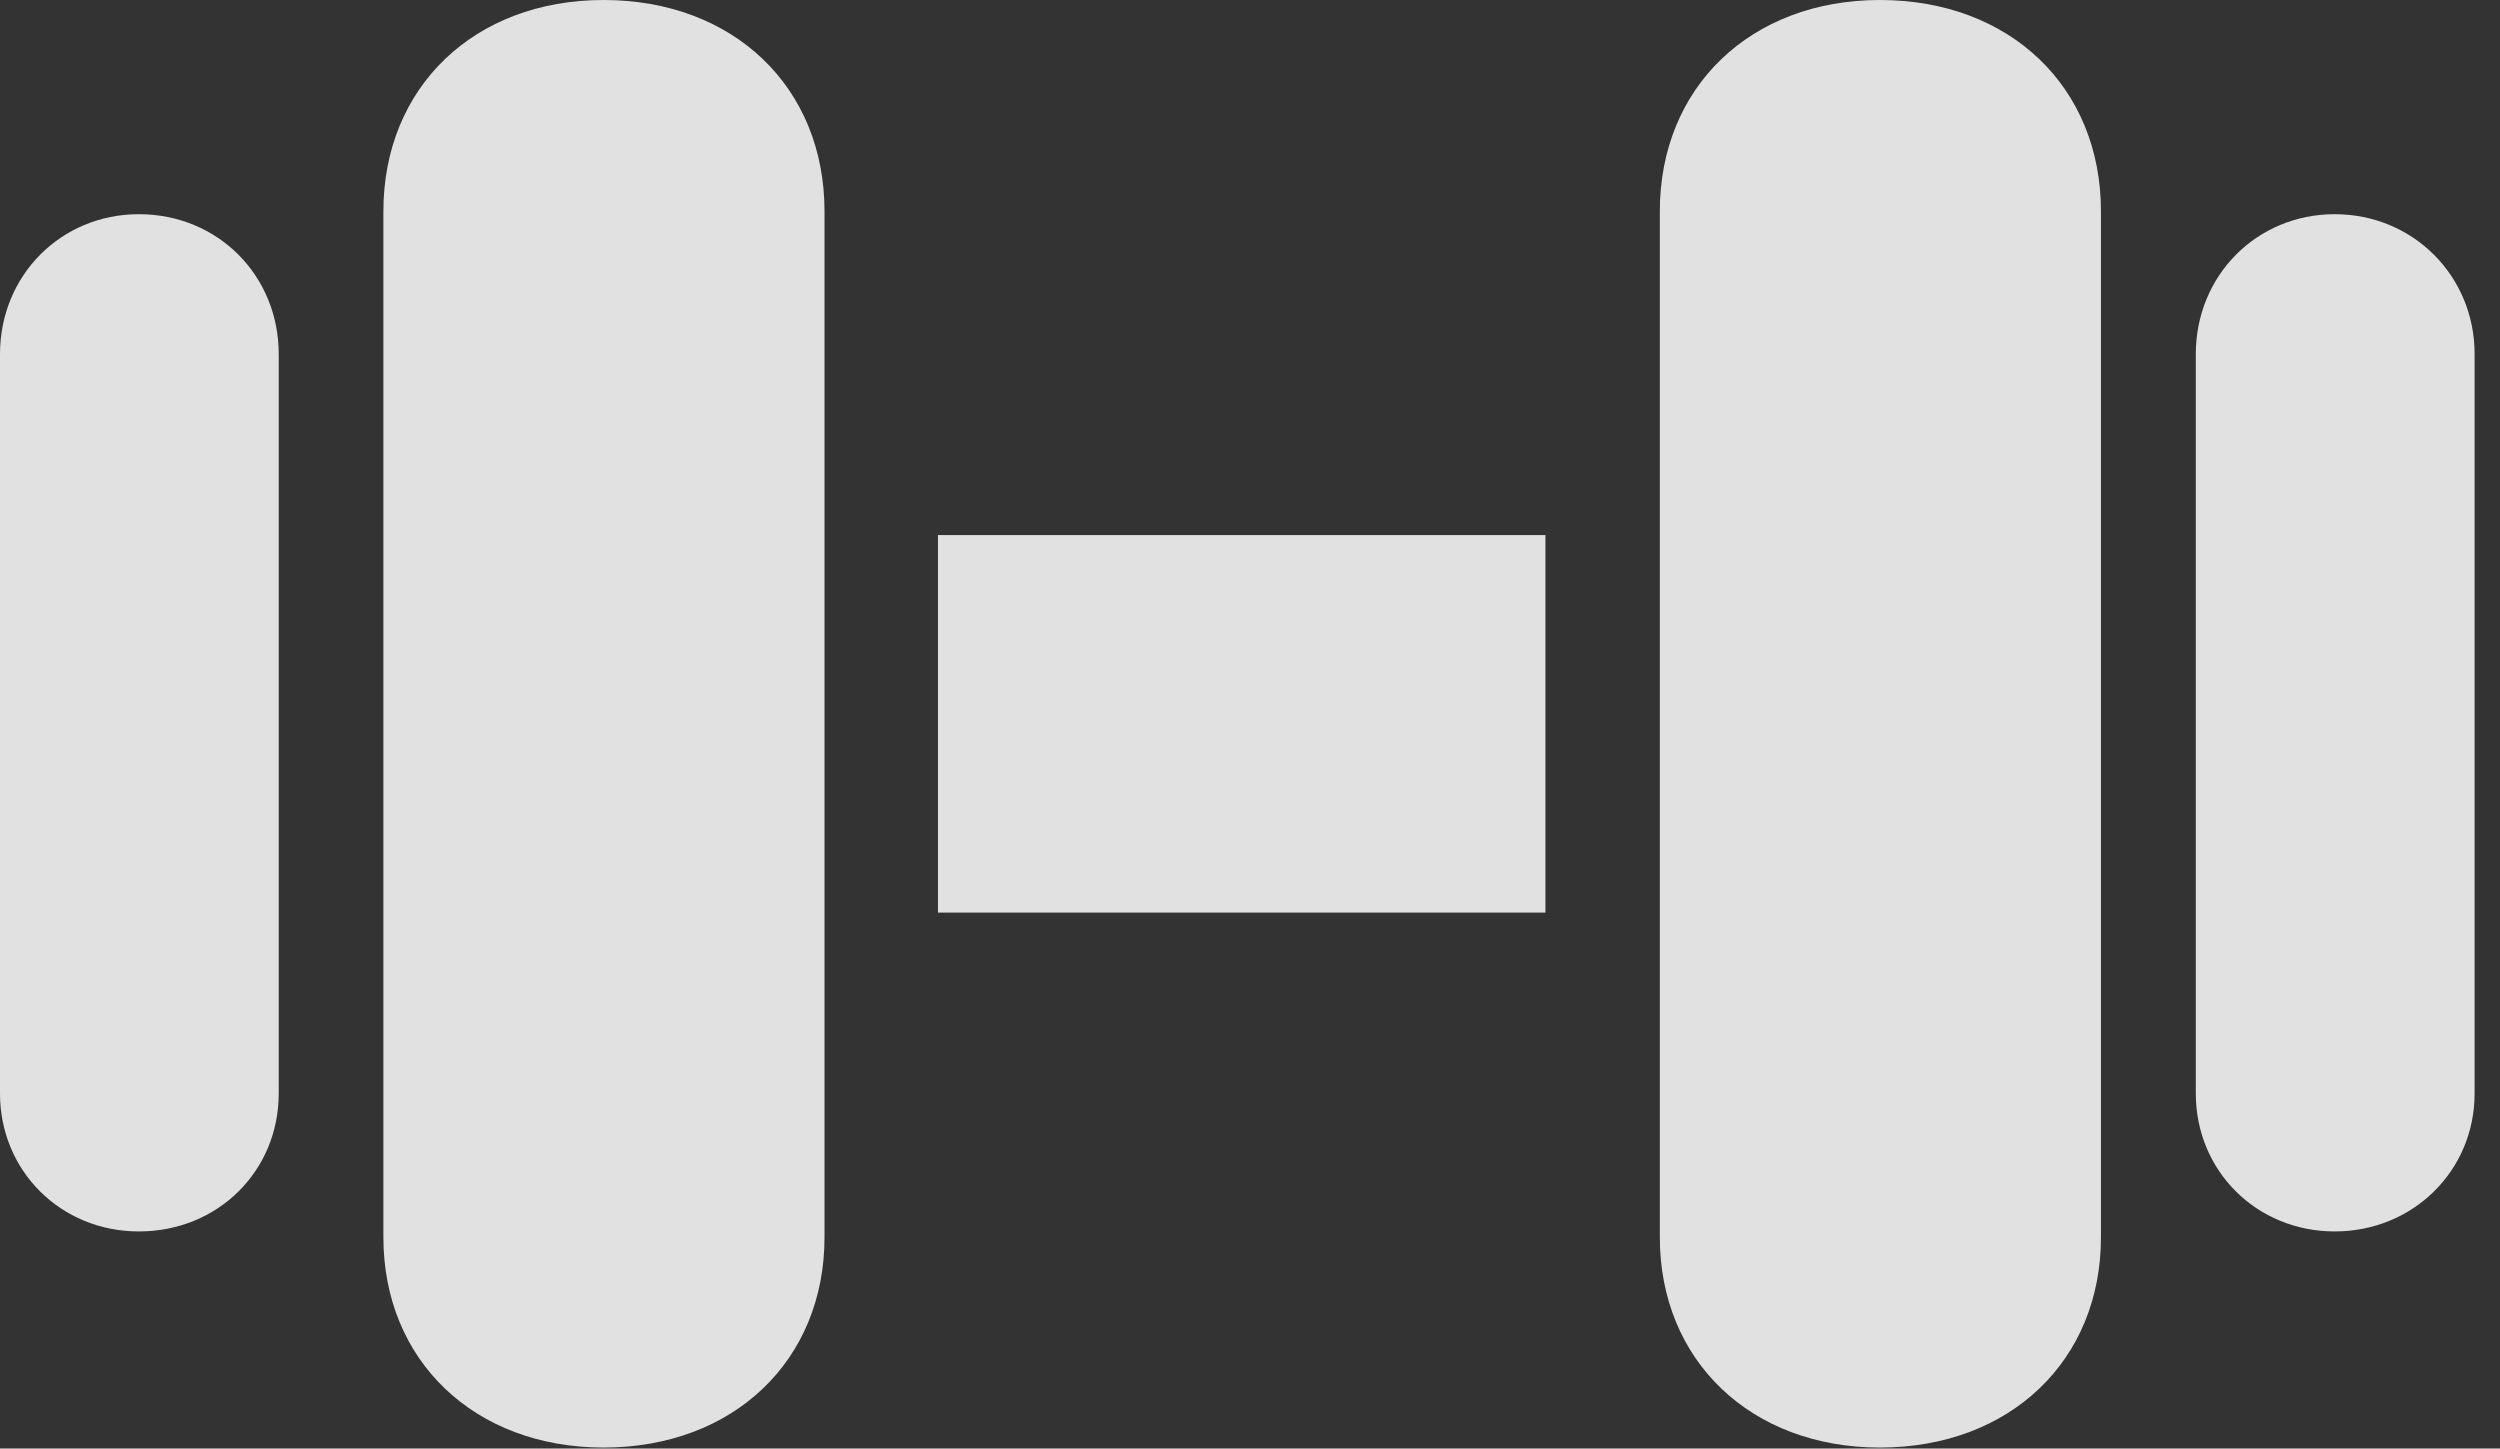 <?xml version="1.0" encoding="UTF-8"?>
<!--Generator: Apple Native CoreSVG 326-->
<!DOCTYPE svg
PUBLIC "-//W3C//DTD SVG 1.1//EN"
       "http://www.w3.org/Graphics/SVG/1.1/DTD/svg11.dtd">
<svg version="1.1" xmlns="http://www.w3.org/2000/svg" xmlns:xlink="http://www.w3.org/1999/xlink" viewBox="0 0 34.945 20.248">
 <rect x="0" y="0" width="34.945" height="20.248" fill="#333333" stroke="none"/>
 <g>
  <rect height="20.248" opacity="0" width="34.945" x="0" y="0"/>
  <path d="M1.941 17.213C3.049 17.213 3.896 16.365 3.896 15.285L3.896 4.949C3.896 3.855 3.049 2.994 1.941 2.994C0.848 2.994 0 3.855 0 4.949L0 15.285C0 16.365 0.848 17.213 1.941 17.213ZM8.436 20.234C10.254 20.234 11.525 19.018 11.525 17.295L11.525 2.953C11.525 1.217 10.254 0 8.436 0C6.631 0 5.359 1.217 5.359 2.953L5.359 17.295C5.359 19.018 6.631 20.234 8.436 20.234ZM13.111 12.756L21.602 12.756L21.602 7.479L13.111 7.479ZM26.277 20.234C28.096 20.234 29.367 19.018 29.367 17.295L29.367 2.953C29.367 1.217 28.096 0 26.277 0C24.473 0 23.201 1.217 23.201 2.953L23.201 17.295C23.201 19.018 24.473 20.234 26.277 20.234ZM32.635 17.213C33.728 17.213 34.59 16.365 34.59 15.285L34.59 4.949C34.59 3.855 33.728 2.994 32.635 2.994C31.541 2.994 30.693 3.855 30.693 4.949L30.693 15.285C30.693 16.365 31.541 17.213 32.635 17.213Z" fill="white" fill-opacity="0.85"/>
 </g>
</svg>
